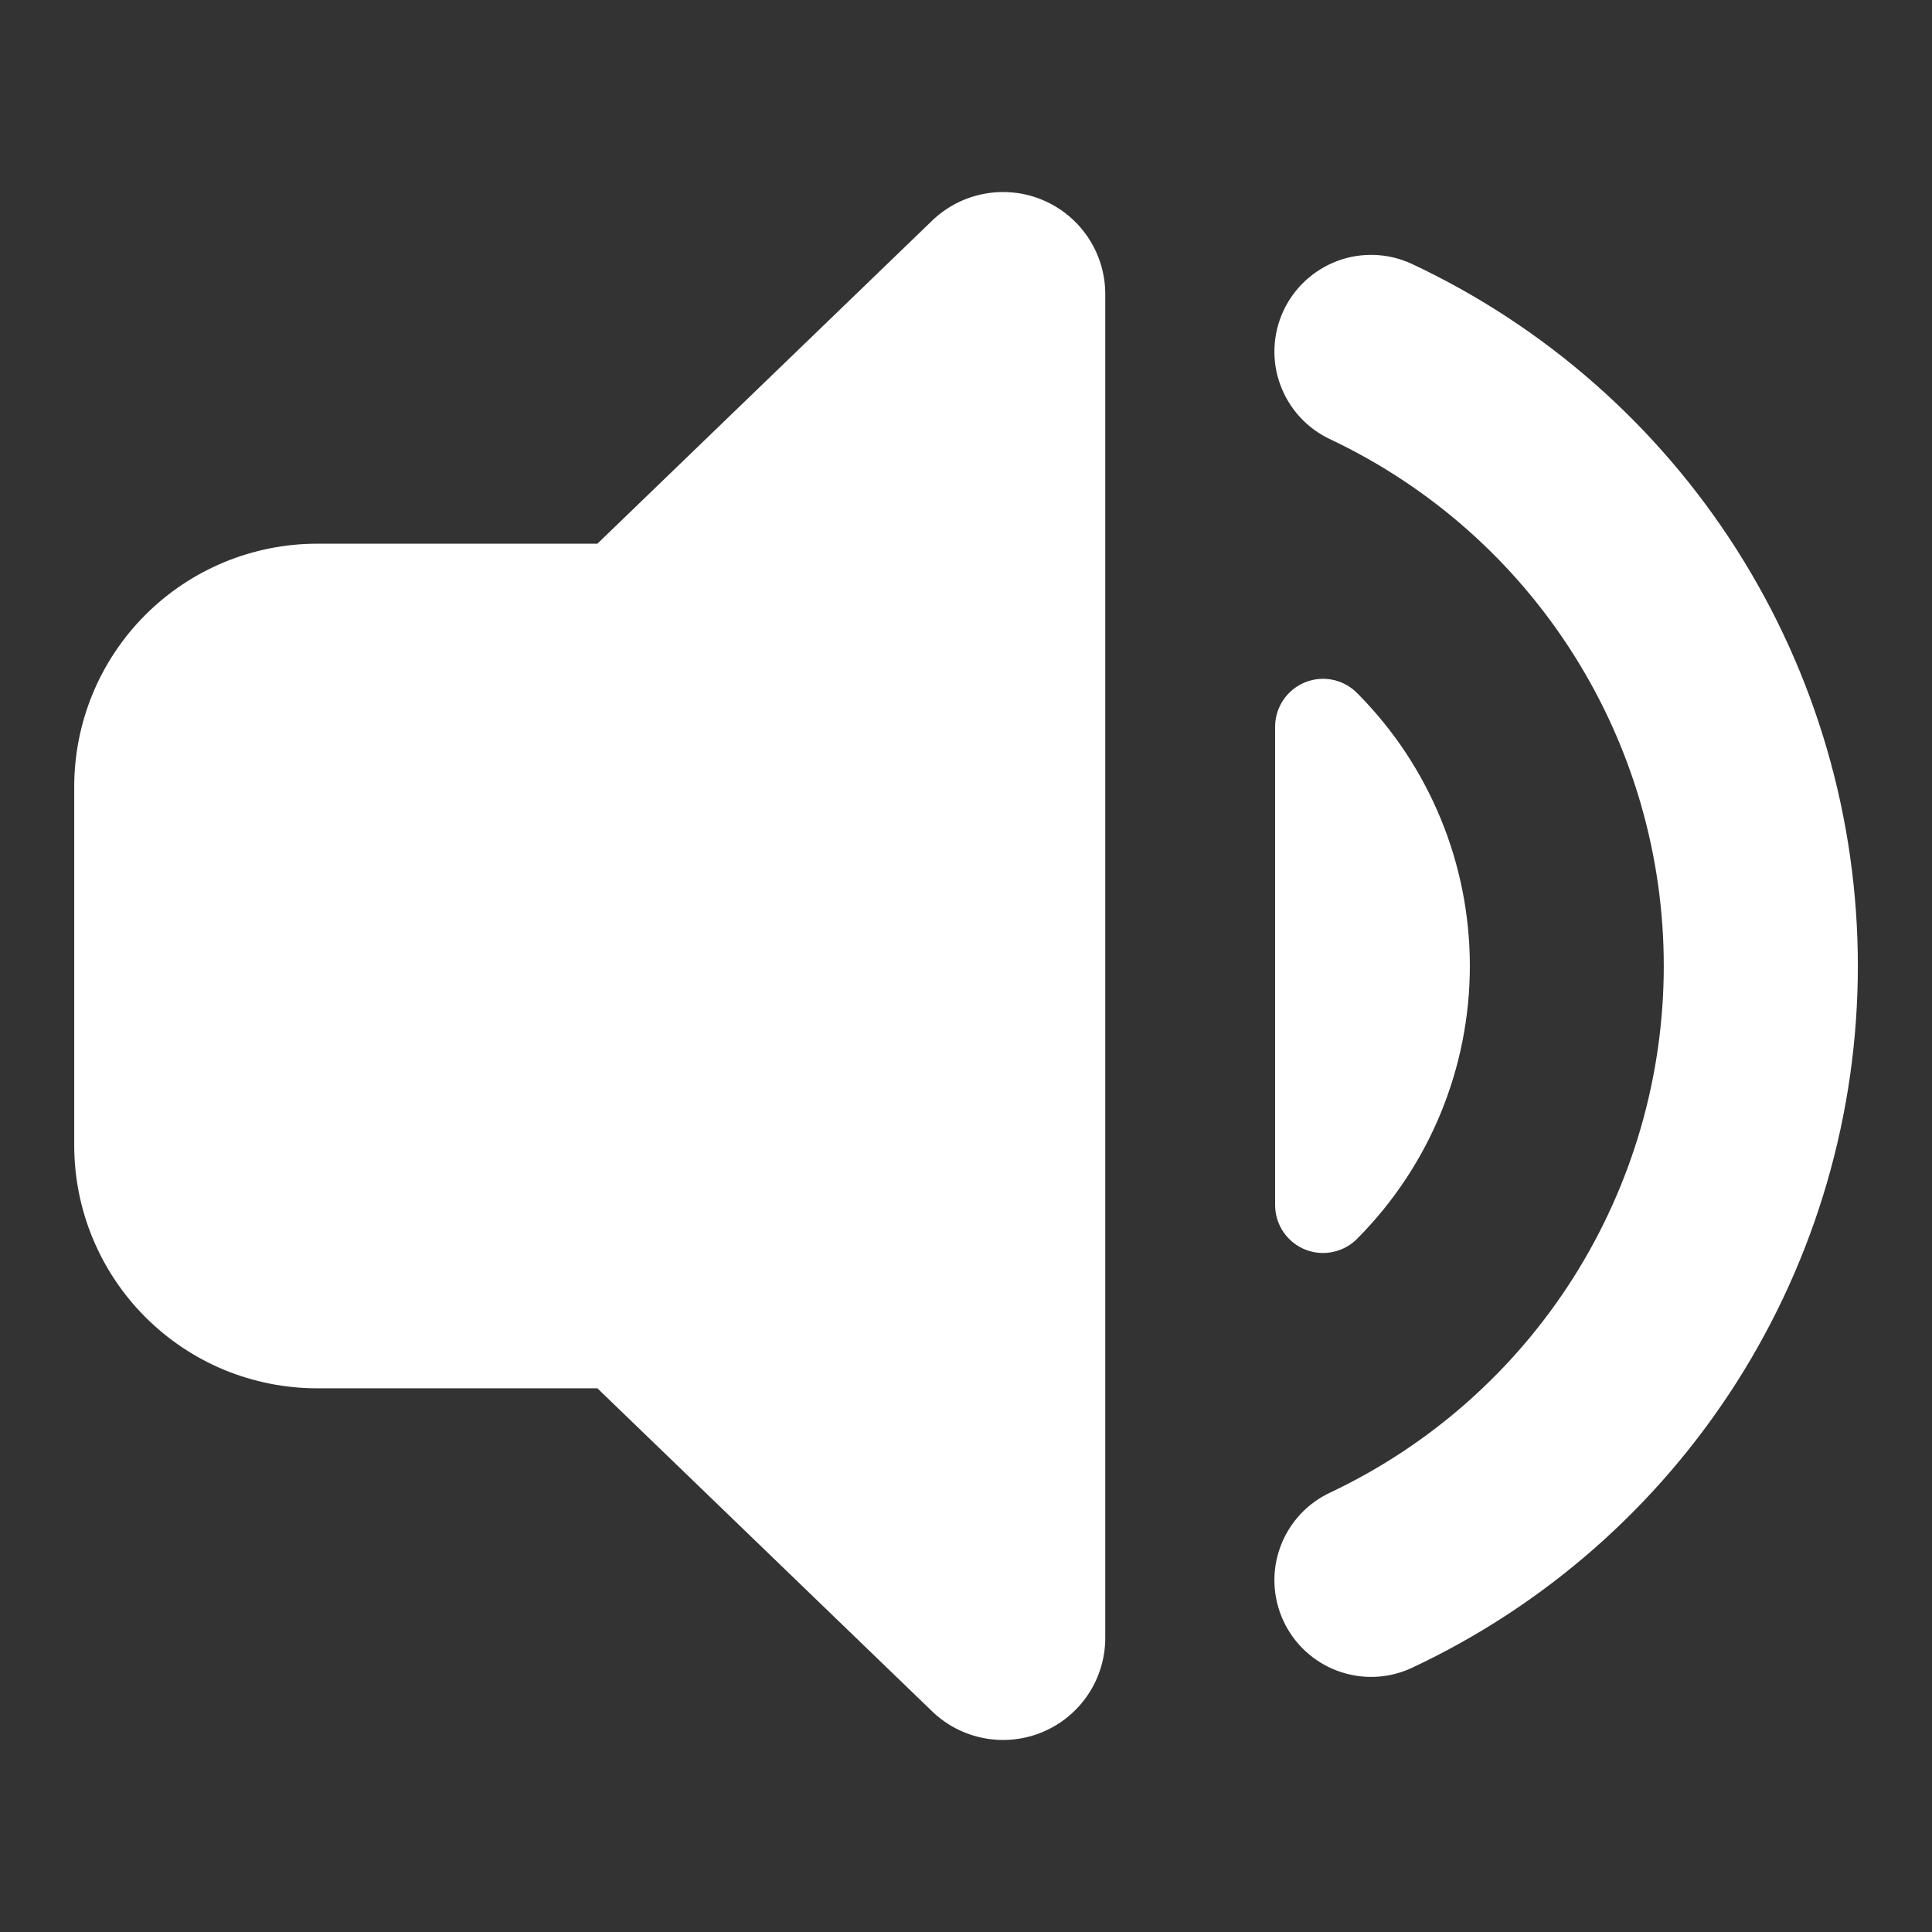 <svg width="24" height="24" viewBox="0 0 24 24" fill="none" xmlns="http://www.w3.org/2000/svg">
<rect x="0" y="0" width="24" height="24" fill="#333333" stroke="none"/>
<path d="M0.922 14.227V9.773C0.922 8.972 1.24 8.204 1.806 7.638C2.372 7.072 3.14 6.754 3.941 6.754H7.421L11.57 2.75C11.749 2.574 11.976 2.455 12.223 2.408C12.47 2.361 12.725 2.388 12.956 2.486C13.187 2.584 13.384 2.748 13.522 2.958C13.66 3.168 13.732 3.414 13.73 3.665V20.335C13.732 20.586 13.66 20.832 13.522 21.042C13.384 21.252 13.187 21.416 12.956 21.514C12.725 21.612 12.47 21.639 12.223 21.592C11.976 21.545 11.749 21.426 11.57 21.25L7.421 17.246H3.941C3.544 17.246 3.152 17.168 2.785 17.017C2.419 16.865 2.086 16.642 1.806 16.362C1.24 15.796 0.922 15.028 0.922 14.227ZM16.87 15.377C17.76 14.478 18.259 13.264 18.259 11.999C18.259 10.734 17.76 9.52 16.87 8.621C16.788 8.534 16.682 8.473 16.566 8.447C16.45 8.421 16.328 8.43 16.217 8.474C16.106 8.518 16.011 8.594 15.944 8.692C15.876 8.791 15.84 8.907 15.84 9.026V14.973C15.841 15.093 15.877 15.209 15.945 15.307C16.012 15.405 16.107 15.481 16.218 15.524C16.329 15.568 16.45 15.577 16.567 15.55C16.683 15.524 16.788 15.464 16.87 15.377ZM17.534 20.721C19.192 19.945 20.594 18.712 21.576 17.167C22.558 15.622 23.079 13.829 23.079 11.999C23.079 10.168 22.558 8.376 21.576 6.831C20.594 5.286 19.192 4.053 17.534 3.276C17.245 3.143 16.914 3.13 16.615 3.241C16.317 3.352 16.074 3.577 15.941 3.866C15.808 4.156 15.795 4.487 15.906 4.785C16.017 5.084 16.242 5.327 16.531 5.46C17.769 6.047 18.815 6.972 19.547 8.13C20.279 9.287 20.668 10.629 20.668 11.999C20.668 13.368 20.279 14.71 19.547 15.868C18.815 17.025 17.769 17.951 16.531 18.538C16.242 18.671 16.017 18.913 15.906 19.212C15.795 19.511 15.808 19.841 15.941 20.131C16.074 20.421 16.317 20.646 16.615 20.756C16.914 20.867 17.245 20.855 17.534 20.721Z" fill="white"/>
</svg>
